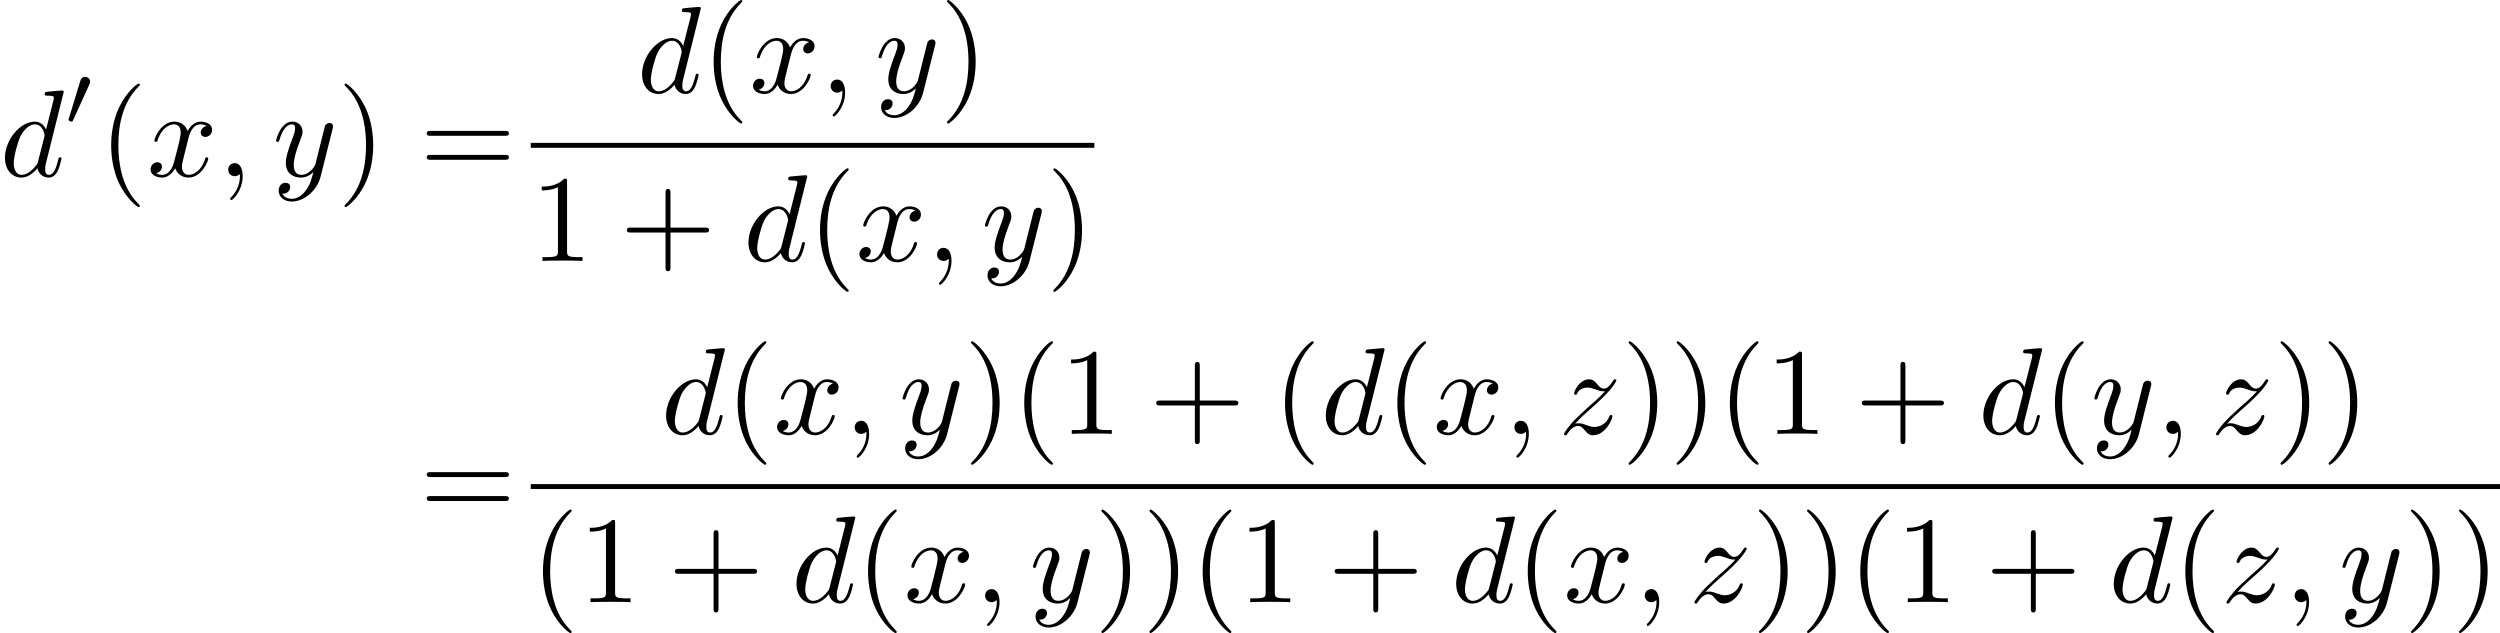 <?xml version='1.0' encoding='UTF-8'?>
<!-- This file was generated by dvisvgm 2.13.3 -->
<svg version='1.1' xmlns='http://www.w3.org/2000/svg' xmlns:xlink='http://www.w3.org/1999/xlink' width='302.437pt' height='76.587pt' viewBox='198.885 42.455 302.437 76.587'>
<defs>
<path id='g2-40' d='M3.298 2.391C3.298 2.361 3.298 2.341 3.128 2.172C1.883 .917 1.564-.966 1.564-2.491C1.564-4.224 1.943-5.958 3.168-7.203C3.298-7.323 3.298-7.342 3.298-7.372C3.298-7.442 3.258-7.472 3.198-7.472C3.098-7.472 2.202-6.795 1.614-5.529C1.106-4.433 .986-3.328 .986-2.491C.986-1.714 1.096-.508 1.644 .618C2.242 1.843 3.098 2.491 3.198 2.491C3.258 2.491 3.298 2.461 3.298 2.391Z'/>
<path id='g2-41' d='M2.879-2.491C2.879-3.268 2.77-4.473 2.222-5.599C1.624-6.824 .767-7.472 .667-7.472C.608-7.472 .568-7.432 .568-7.372C.568-7.342 .568-7.323 .757-7.143C1.733-6.157 2.301-4.573 2.301-2.491C2.301-.787 1.933 .966 .697 2.222C.568 2.341 .568 2.361 .568 2.391C.568 2.451 .608 2.491 .667 2.491C.767 2.491 1.664 1.813 2.252 .548C2.76-.548 2.879-1.654 2.879-2.491Z'/>
<path id='g2-43' d='M4.075-2.291H6.854C6.994-2.291 7.183-2.291 7.183-2.491S6.994-2.69 6.854-2.69H4.075V-5.479C4.075-5.619 4.075-5.808 3.875-5.808S3.676-5.619 3.676-5.479V-2.69H.887C.747-2.69 .558-2.69 .558-2.491S.747-2.291 .887-2.291H3.676V.498C3.676 .638 3.676 .827 3.875 .827S4.075 .638 4.075 .498V-2.291Z'/>
<path id='g2-49' d='M2.929-6.376C2.929-6.615 2.929-6.635 2.7-6.635C2.082-5.998 1.205-5.998 .887-5.998V-5.689C1.086-5.689 1.674-5.689 2.192-5.948V-.787C2.192-.428 2.162-.309 1.265-.309H.946V0C1.295-.03 2.162-.03 2.56-.03S3.826-.03 4.174 0V-.309H3.856C2.959-.309 2.929-.418 2.929-.787V-6.376Z'/>
<path id='g2-61' d='M6.844-3.258C6.994-3.258 7.183-3.258 7.183-3.457S6.994-3.656 6.854-3.656H.887C.747-3.656 .558-3.656 .558-3.457S.747-3.258 .897-3.258H6.844ZM6.854-1.325C6.994-1.325 7.183-1.325 7.183-1.524S6.994-1.724 6.844-1.724H.897C.747-1.724 .558-1.724 .558-1.524S.747-1.325 .887-1.325H6.854Z'/>
<path id='g0-48' d='M2.022-3.292C2.078-3.41 2.085-3.466 2.085-3.515C2.085-3.731 1.89-3.898 1.674-3.898C1.409-3.898 1.325-3.682 1.29-3.571L.37-.551C.363-.537 .335-.446 .335-.439C.335-.356 .551-.286 .607-.286C.656-.286 .663-.3 .711-.404L2.022-3.292Z'/>
<path id='g1-59' d='M2.022-.01C2.022-.667 1.773-1.056 1.385-1.056C1.056-1.056 .857-.807 .857-.528C.857-.259 1.056 0 1.385 0C1.504 0 1.634-.04 1.733-.13C1.763-.149 1.773-.159 1.783-.159S1.803-.149 1.803-.01C1.803 .727 1.455 1.325 1.126 1.654C1.016 1.763 1.016 1.783 1.016 1.813C1.016 1.883 1.066 1.923 1.116 1.923C1.225 1.923 2.022 1.156 2.022-.01Z'/>
<path id='g1-100' d='M5.141-6.804C5.141-6.814 5.141-6.914 5.011-6.914C4.862-6.914 3.915-6.824 3.746-6.804C3.666-6.795 3.606-6.745 3.606-6.615C3.606-6.496 3.696-6.496 3.846-6.496C4.324-6.496 4.344-6.426 4.344-6.326L4.314-6.127L3.716-3.766C3.537-4.134 3.248-4.403 2.8-4.403C1.634-4.403 .399-2.939 .399-1.484C.399-.548 .946 .11 1.724 .11C1.923 .11 2.421 .07 3.019-.638C3.098-.219 3.447 .11 3.925 .11C4.274 .11 4.503-.12 4.663-.438C4.832-.797 4.961-1.405 4.961-1.425C4.961-1.524 4.872-1.524 4.842-1.524C4.742-1.524 4.732-1.484 4.702-1.345C4.533-.697 4.354-.11 3.945-.11C3.676-.11 3.646-.369 3.646-.568C3.646-.807 3.666-.877 3.706-1.046L5.141-6.804ZM3.068-1.186C3.019-1.006 3.019-.986 2.869-.817C2.431-.269 2.022-.11 1.743-.11C1.245-.11 1.106-.658 1.106-1.046C1.106-1.544 1.425-2.77 1.654-3.228C1.963-3.816 2.411-4.184 2.809-4.184C3.457-4.184 3.597-3.367 3.597-3.308S3.577-3.188 3.567-3.138L3.068-1.186Z'/>
<path id='g1-120' d='M3.328-3.009C3.387-3.268 3.616-4.184 4.314-4.184C4.364-4.184 4.603-4.184 4.812-4.055C4.533-4.005 4.334-3.756 4.334-3.517C4.334-3.357 4.443-3.168 4.712-3.168C4.932-3.168 5.25-3.347 5.25-3.746C5.25-4.264 4.663-4.403 4.324-4.403C3.746-4.403 3.397-3.875 3.278-3.646C3.029-4.304 2.491-4.403 2.202-4.403C1.166-4.403 .598-3.118 .598-2.869C.598-2.77 .697-2.77 .717-2.77C.797-2.77 .827-2.79 .847-2.879C1.186-3.935 1.843-4.184 2.182-4.184C2.371-4.184 2.72-4.095 2.72-3.517C2.72-3.208 2.55-2.54 2.182-1.146C2.022-.528 1.674-.11 1.235-.11C1.176-.11 .946-.11 .737-.239C.986-.289 1.205-.498 1.205-.777C1.205-1.046 .986-1.126 .837-1.126C.538-1.126 .289-.867 .289-.548C.289-.09 .787 .11 1.225 .11C1.883 .11 2.242-.588 2.271-.648C2.391-.279 2.75 .11 3.347 .11C4.374 .11 4.941-1.176 4.941-1.425C4.941-1.524 4.852-1.524 4.822-1.524C4.732-1.524 4.712-1.484 4.692-1.415C4.364-.349 3.686-.11 3.367-.11C2.979-.11 2.819-.428 2.819-.767C2.819-.986 2.879-1.205 2.989-1.644L3.328-3.009Z'/>
<path id='g1-121' d='M4.842-3.796C4.882-3.935 4.882-3.955 4.882-4.025C4.882-4.204 4.742-4.294 4.593-4.294C4.493-4.294 4.334-4.234 4.244-4.085C4.224-4.035 4.144-3.726 4.105-3.547C4.035-3.288 3.965-3.019 3.905-2.75L3.457-.956C3.417-.807 2.989-.11 2.331-.11C1.823-.11 1.714-.548 1.714-.917C1.714-1.375 1.883-1.993 2.222-2.869C2.381-3.278 2.421-3.387 2.421-3.587C2.421-4.035 2.102-4.403 1.604-4.403C.658-4.403 .289-2.959 .289-2.869C.289-2.77 .389-2.77 .408-2.77C.508-2.77 .518-2.79 .568-2.949C.837-3.885 1.235-4.184 1.574-4.184C1.654-4.184 1.823-4.184 1.823-3.866C1.823-3.616 1.724-3.357 1.654-3.168C1.255-2.112 1.076-1.544 1.076-1.076C1.076-.189 1.704 .11 2.291 .11C2.68 .11 3.019-.06 3.298-.339C3.168 .179 3.049 .667 2.65 1.196C2.391 1.534 2.012 1.823 1.554 1.823C1.415 1.823 .966 1.793 .797 1.405C.956 1.405 1.086 1.405 1.225 1.285C1.325 1.196 1.425 1.066 1.425 .877C1.425 .568 1.156 .528 1.056 .528C.827 .528 .498 .687 .498 1.176C.498 1.674 .936 2.042 1.554 2.042C2.58 2.042 3.606 1.136 3.885 .01L4.842-3.796Z'/>
<path id='g1-122' d='M1.325-.827C1.863-1.405 2.152-1.654 2.511-1.963C2.511-1.973 3.128-2.501 3.487-2.859C4.433-3.786 4.653-4.264 4.653-4.304C4.653-4.403 4.563-4.403 4.543-4.403C4.473-4.403 4.443-4.384 4.394-4.294C4.095-3.816 3.885-3.656 3.646-3.656S3.288-3.806 3.138-3.975C2.949-4.204 2.78-4.403 2.451-4.403C1.704-4.403 1.245-3.477 1.245-3.268C1.245-3.218 1.275-3.158 1.365-3.158S1.474-3.208 1.494-3.268C1.684-3.726 2.262-3.736 2.341-3.736C2.55-3.736 2.74-3.666 2.969-3.587C3.367-3.437 3.477-3.437 3.736-3.437C3.377-3.009 2.54-2.291 2.351-2.132L1.455-1.295C.777-.628 .428-.06 .428 .01C.428 .11 .528 .11 .548 .11C.628 .11 .648 .09 .707-.02C.936-.369 1.235-.638 1.554-.638C1.783-.638 1.883-.548 2.132-.259C2.301-.05 2.481 .11 2.77 .11C3.756 .11 4.334-1.156 4.334-1.425C4.334-1.474 4.294-1.524 4.214-1.524C4.125-1.524 4.105-1.465 4.075-1.395C3.846-.747 3.208-.558 2.879-.558C2.68-.558 2.501-.618 2.291-.687C1.953-.817 1.803-.857 1.594-.857C1.574-.857 1.415-.857 1.325-.827Z'/>
</defs>
<g id='page1' transform='matrix(1.5 0 0 1.5 0 0)'>
<use x='132.59' y='42.515' xlink:href='#g1-100'/>
<use x='137.776' y='38.401' xlink:href='#g0-48'/>
<use x='140.571' y='42.515' xlink:href='#g2-40'/>
<use x='144.445' y='42.515' xlink:href='#g1-120'/>
<use x='150.139' y='42.515' xlink:href='#g1-59'/>
<use x='154.567' y='42.515' xlink:href='#g1-121'/>
<use x='159.809' y='42.515' xlink:href='#g2-41'/>
<use x='166.451' y='42.515' xlink:href='#g2-61'/>
<use x='183.974' y='35.775' xlink:href='#g1-100'/>
<use x='189.159' y='35.775' xlink:href='#g2-40'/>
<use x='193.033' y='35.775' xlink:href='#g1-120'/>
<use x='198.727' y='35.775' xlink:href='#g1-59'/>
<use x='203.155' y='35.775' xlink:href='#g1-121'/>
<use x='208.397' y='35.775' xlink:href='#g2-41'/>
<rect x='175.395' y='39.825' height='.398' width='45.456'/>
<use x='175.395' y='49.349' xlink:href='#g2-49'/>
<use x='182.59' y='49.349' xlink:href='#g2-43'/>
<use x='192.553' y='49.349' xlink:href='#g1-100'/>
<use x='197.738' y='49.349' xlink:href='#g2-40'/>
<use x='201.612' y='49.349' xlink:href='#g1-120'/>
<use x='207.306' y='49.349' xlink:href='#g1-59'/>
<use x='211.734' y='49.349' xlink:href='#g1-121'/>
<use x='216.976' y='49.349' xlink:href='#g2-41'/>
<use x='166.45' y='70.036' xlink:href='#g2-61'/>
<use x='185.911' y='63.297' xlink:href='#g1-100'/>
<use x='191.096' y='63.297' xlink:href='#g2-40'/>
<use x='194.971' y='63.297' xlink:href='#g1-120'/>
<use x='200.665' y='63.297' xlink:href='#g1-59'/>
<use x='205.092' y='63.297' xlink:href='#g1-121'/>
<use x='210.334' y='63.297' xlink:href='#g2-41'/>
<use x='214.209' y='63.297' xlink:href='#g2-40'/>
<use x='218.083' y='63.297' xlink:href='#g2-49'/>
<use x='225.278' y='63.297' xlink:href='#g2-43'/>
<use x='235.241' y='63.297' xlink:href='#g2-40'/>
<use x='239.115' y='63.297' xlink:href='#g1-100'/>
<use x='244.301' y='63.297' xlink:href='#g2-40'/>
<use x='248.175' y='63.297' xlink:href='#g1-120'/>
<use x='253.869' y='63.297' xlink:href='#g1-59'/>
<use x='258.297' y='63.297' xlink:href='#g1-122'/>
<use x='263.368' y='63.297' xlink:href='#g2-41'/>
<use x='267.242' y='63.297' xlink:href='#g2-41'/>
<use x='271.117' y='63.297' xlink:href='#g2-40'/>
<use x='274.991' y='63.297' xlink:href='#g2-49'/>
<use x='282.186' y='63.297' xlink:href='#g2-43'/>
<use x='292.149' y='63.297' xlink:href='#g1-100'/>
<use x='297.334' y='63.297' xlink:href='#g2-40'/>
<use x='301.209' y='63.297' xlink:href='#g1-121'/>
<use x='306.451' y='63.297' xlink:href='#g1-59'/>
<use x='310.879' y='63.297' xlink:href='#g1-122'/>
<use x='315.95' y='63.297' xlink:href='#g2-41'/>
<use x='319.824' y='63.297' xlink:href='#g2-41'/>
<rect x='175.395' y='67.346' height='.398' width='158.82'/>
<use x='175.395' y='76.87' xlink:href='#g2-40'/>
<use x='179.269' y='76.87' xlink:href='#g2-49'/>
<use x='186.464' y='76.87' xlink:href='#g2-43'/>
<use x='196.427' y='76.87' xlink:href='#g1-100'/>
<use x='201.612' y='76.87' xlink:href='#g2-40'/>
<use x='205.487' y='76.87' xlink:href='#g1-120'/>
<use x='211.181' y='76.87' xlink:href='#g1-59'/>
<use x='215.608' y='76.87' xlink:href='#g1-121'/>
<use x='220.85' y='76.87' xlink:href='#g2-41'/>
<use x='224.725' y='76.87' xlink:href='#g2-41'/>
<use x='228.599' y='76.87' xlink:href='#g2-40'/>
<use x='232.474' y='76.87' xlink:href='#g2-49'/>
<use x='239.669' y='76.87' xlink:href='#g2-43'/>
<use x='249.631' y='76.87' xlink:href='#g1-100'/>
<use x='254.817' y='76.87' xlink:href='#g2-40'/>
<use x='258.691' y='76.87' xlink:href='#g1-120'/>
<use x='264.385' y='76.87' xlink:href='#g1-59'/>
<use x='268.813' y='76.87' xlink:href='#g1-122'/>
<use x='273.884' y='76.87' xlink:href='#g2-41'/>
<use x='277.759' y='76.87' xlink:href='#g2-41'/>
<use x='281.633' y='76.87' xlink:href='#g2-40'/>
<use x='285.507' y='76.87' xlink:href='#g2-49'/>
<use x='292.703' y='76.87' xlink:href='#g2-43'/>
<use x='302.665' y='76.87' xlink:href='#g1-100'/>
<use x='307.851' y='76.87' xlink:href='#g2-40'/>
<use x='311.725' y='76.87' xlink:href='#g1-122'/>
<use x='316.796' y='76.87' xlink:href='#g1-59'/>
<use x='321.224' y='76.87' xlink:href='#g1-121'/>
<use x='326.466' y='76.87' xlink:href='#g2-41'/>
<use x='330.34' y='76.87' xlink:href='#g2-41'/>
</g>
</svg>